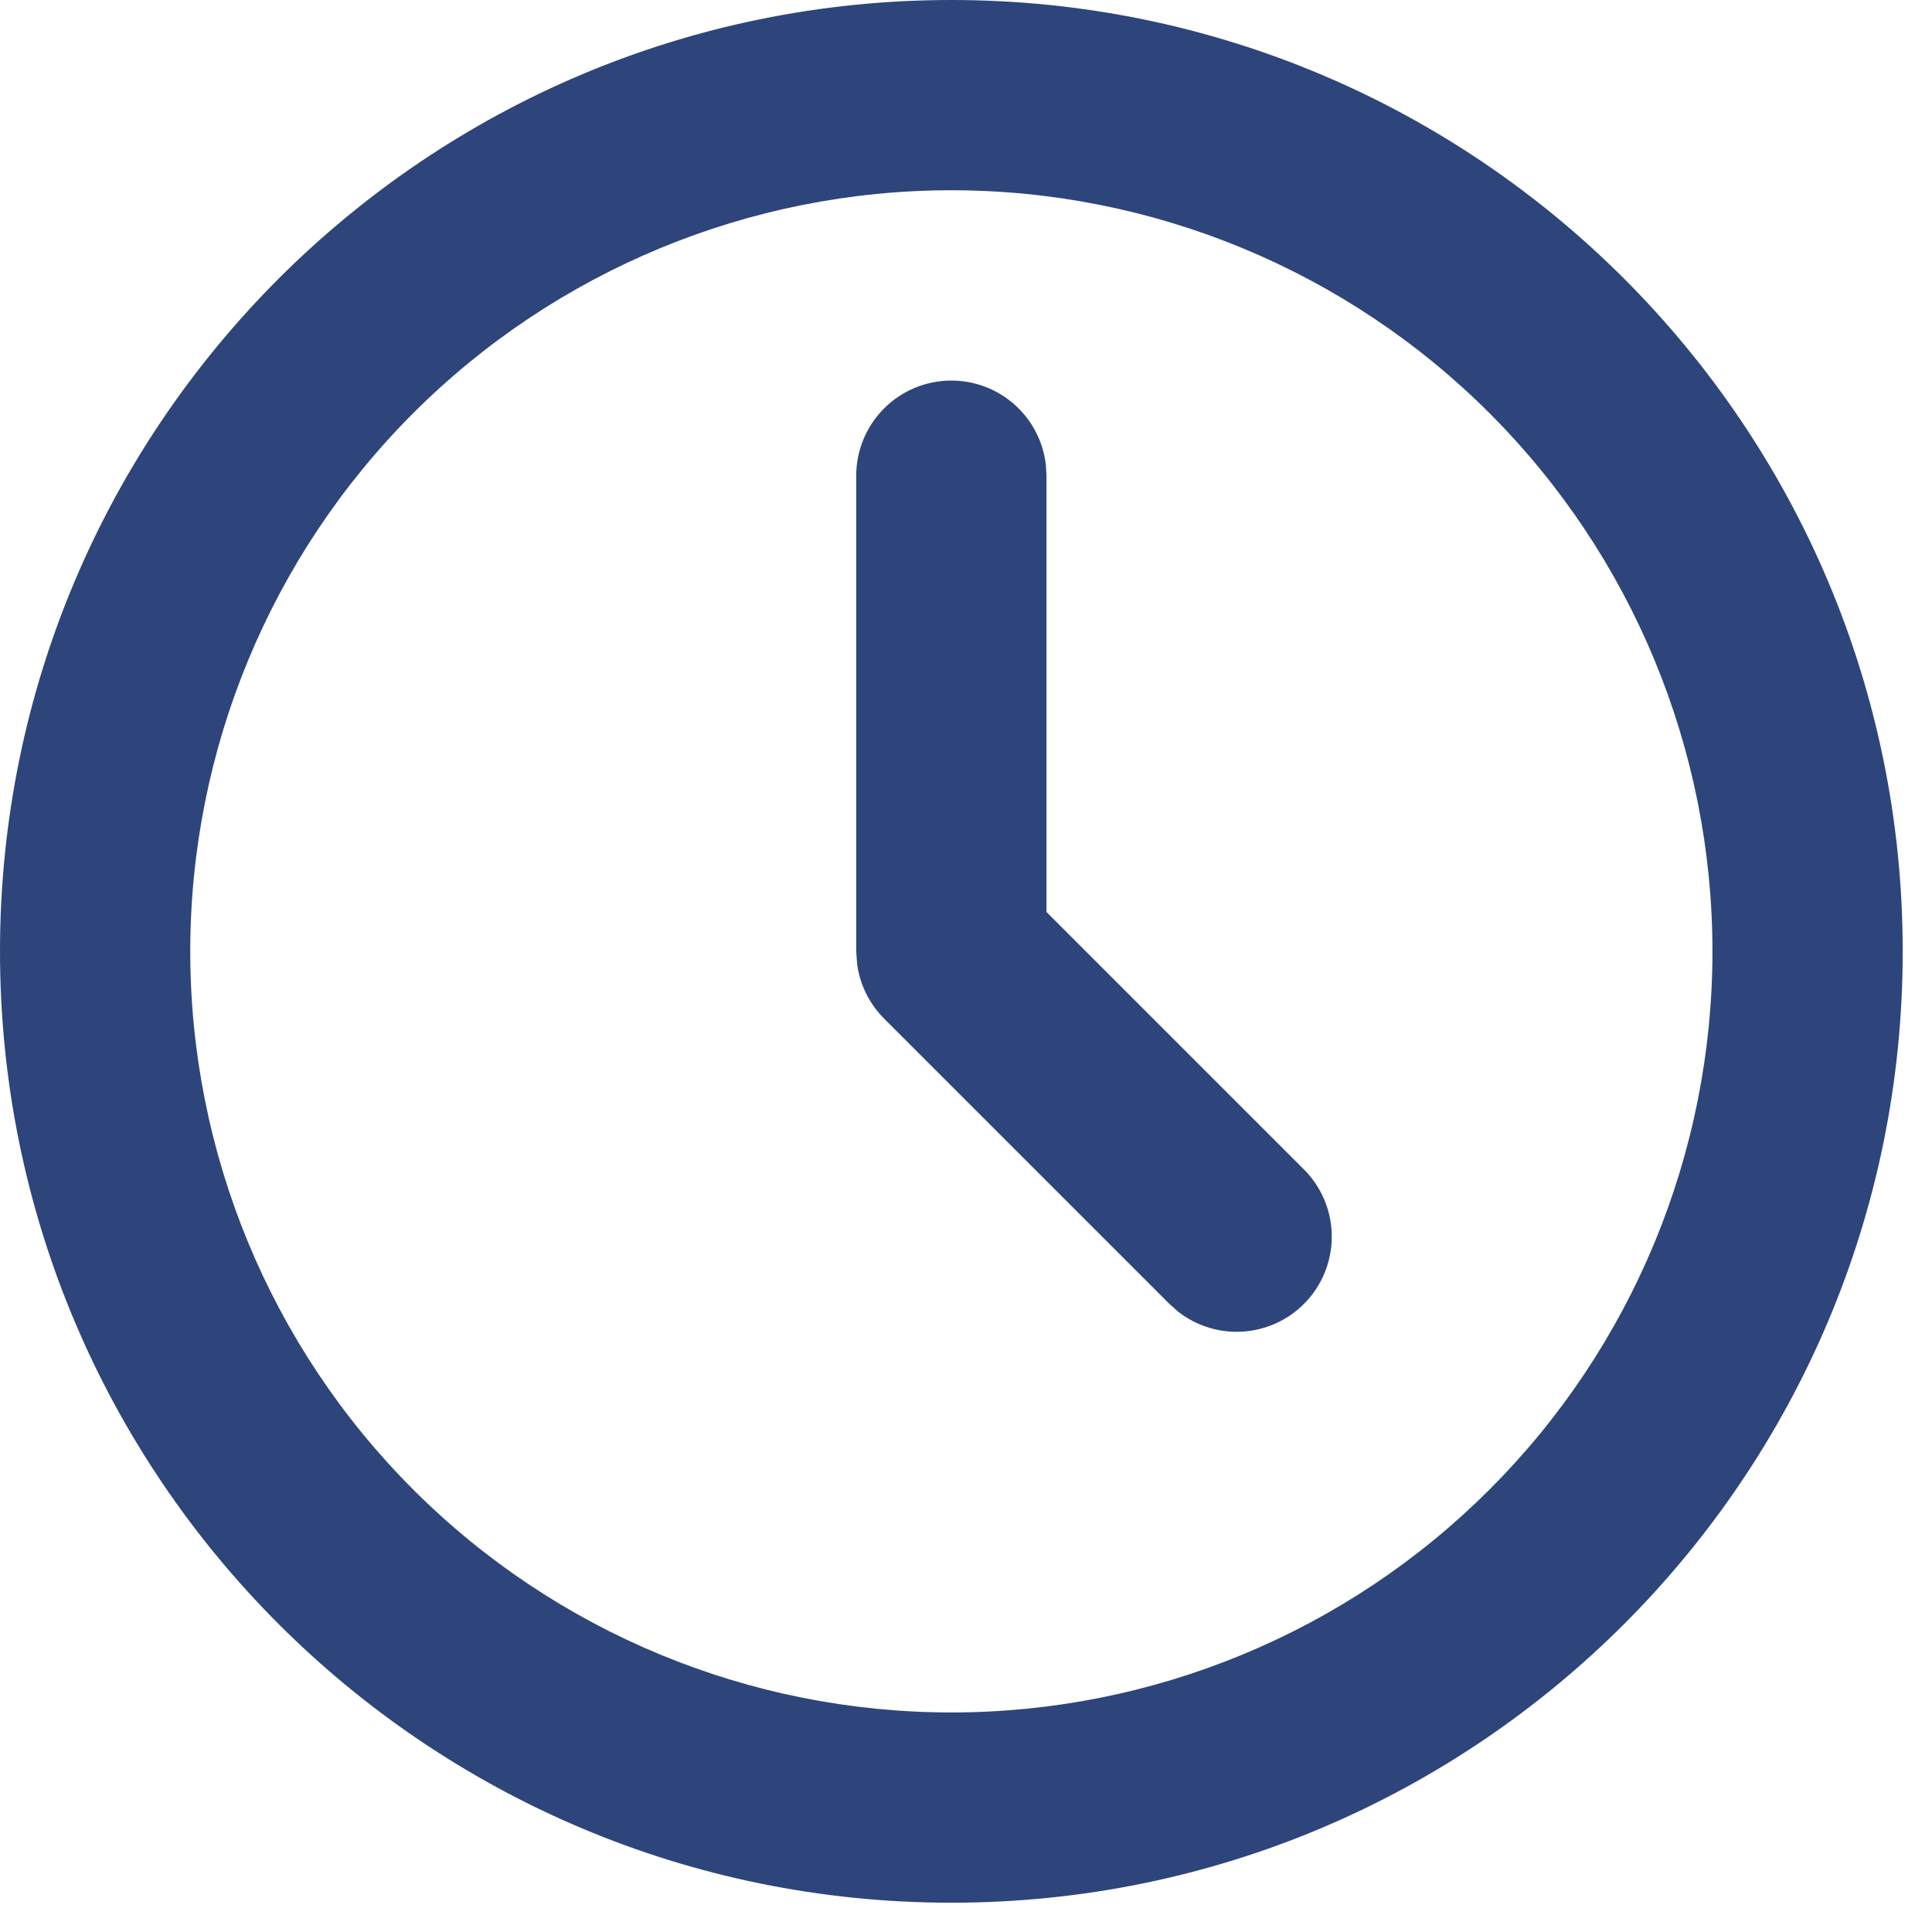 <svg width="44" height="44" viewBox="0 0 44 44" fill="none" xmlns="http://www.w3.org/2000/svg">
<path d="M21.667 0C33.633 0 43.333 9.7 43.333 21.667C43.333 33.633 33.633 43.333 21.667 43.333C9.7 43.333 0 33.633 0 21.667C0 9.7 9.7 0 21.667 0ZM21.667 4.333C17.07 4.333 12.661 6.16 9.41 9.41C6.16 12.661 4.333 17.07 4.333 21.667C4.333 26.264 6.16 30.673 9.41 33.923C12.661 37.174 17.07 39 21.667 39C26.264 39 30.673 37.174 33.923 33.923C37.174 30.673 39 26.264 39 21.667C39 17.07 37.174 12.661 33.923 9.41C30.673 6.16 26.264 4.333 21.667 4.333ZM21.667 8.667C22.197 8.667 22.71 8.862 23.106 9.214C23.503 9.567 23.756 10.053 23.818 10.58L23.833 10.833V20.77L29.698 26.635C30.087 27.025 30.313 27.548 30.329 28.098C30.346 28.648 30.153 29.184 29.789 29.597C29.425 30.01 28.917 30.269 28.369 30.321C27.821 30.373 27.274 30.215 26.838 29.878L26.635 29.698L20.135 23.198C19.798 22.861 19.582 22.423 19.52 21.951L19.5 21.667V10.833C19.5 10.259 19.728 9.708 20.135 9.301C20.541 8.895 21.092 8.667 21.667 8.667Z" fill="#2D457B"/>
</svg>

